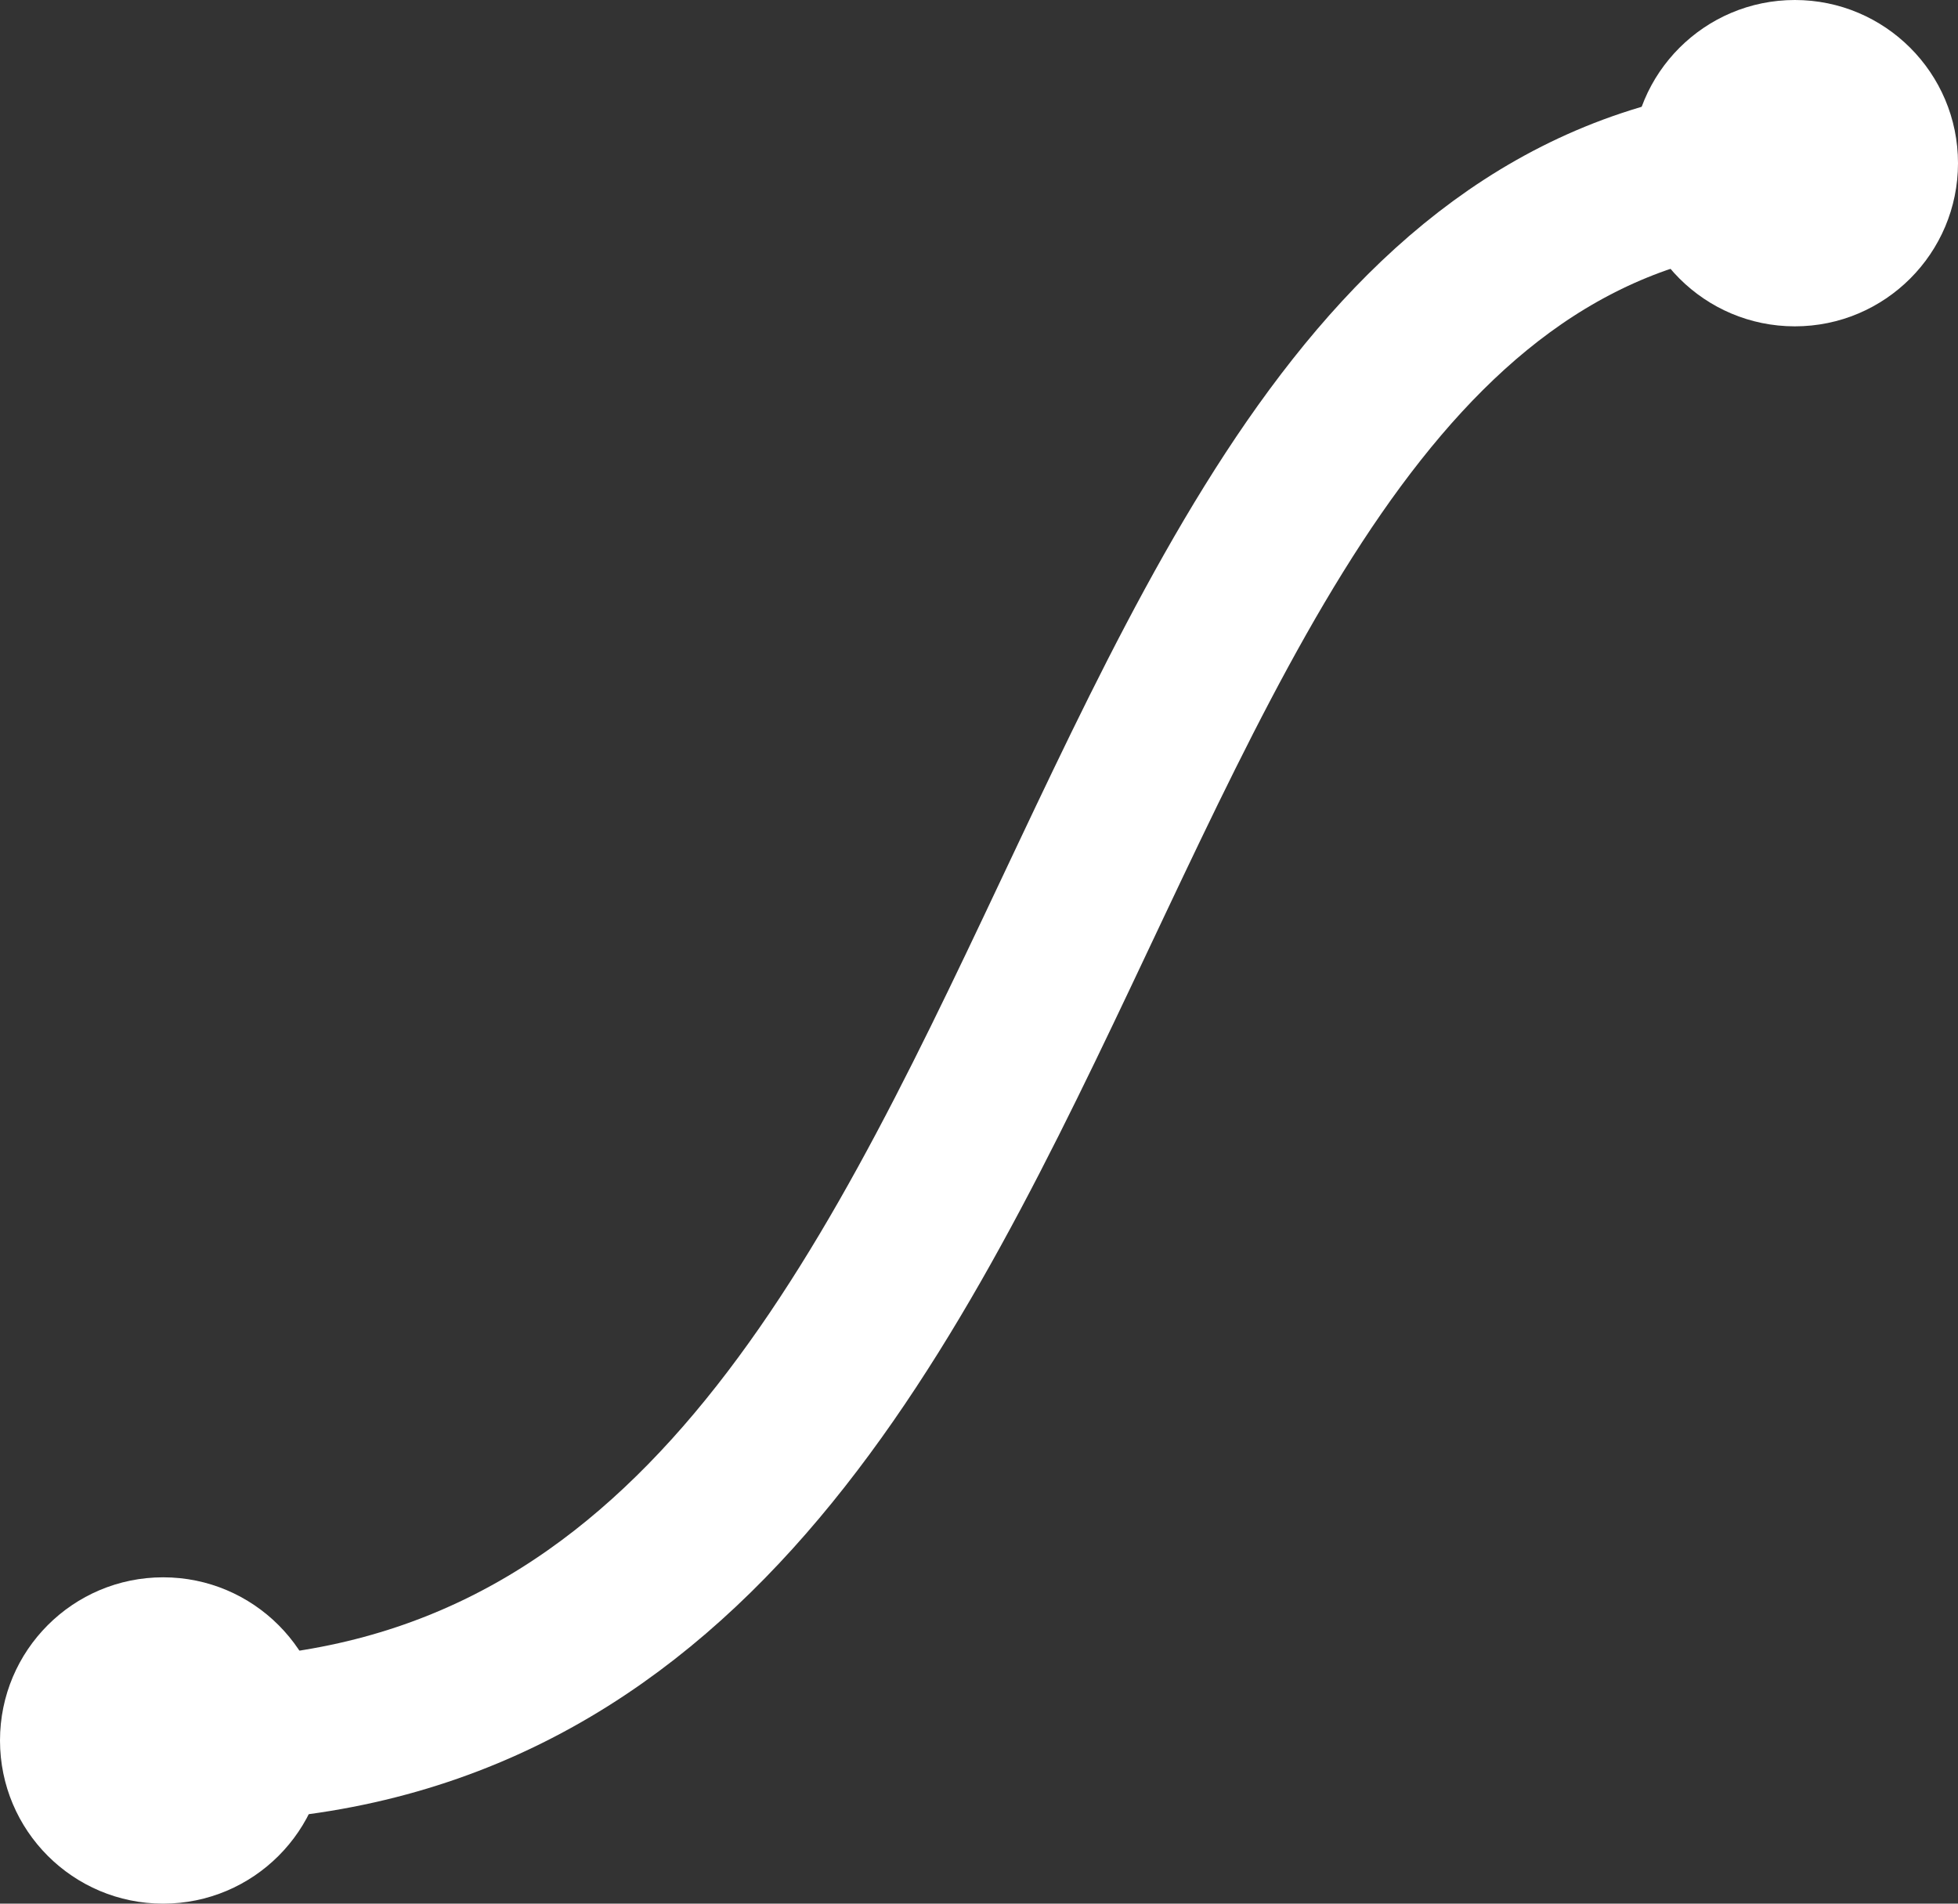 <svg width="36" height="35" viewBox="0 0 36 35" fill="none" xmlns="http://www.w3.org/2000/svg">
<rect x="0" y="0" width="36" height="35" fill="#333333" stroke="none"/>
<path d="M3.5 32C21 32 18.5 3 33.5 3" stroke="white" stroke-width="3"/>
<circle cx="33" cy="3" r="3" fill="white"/>
<circle cx="3" cy="32" r="3" fill="white"/>
</svg>
